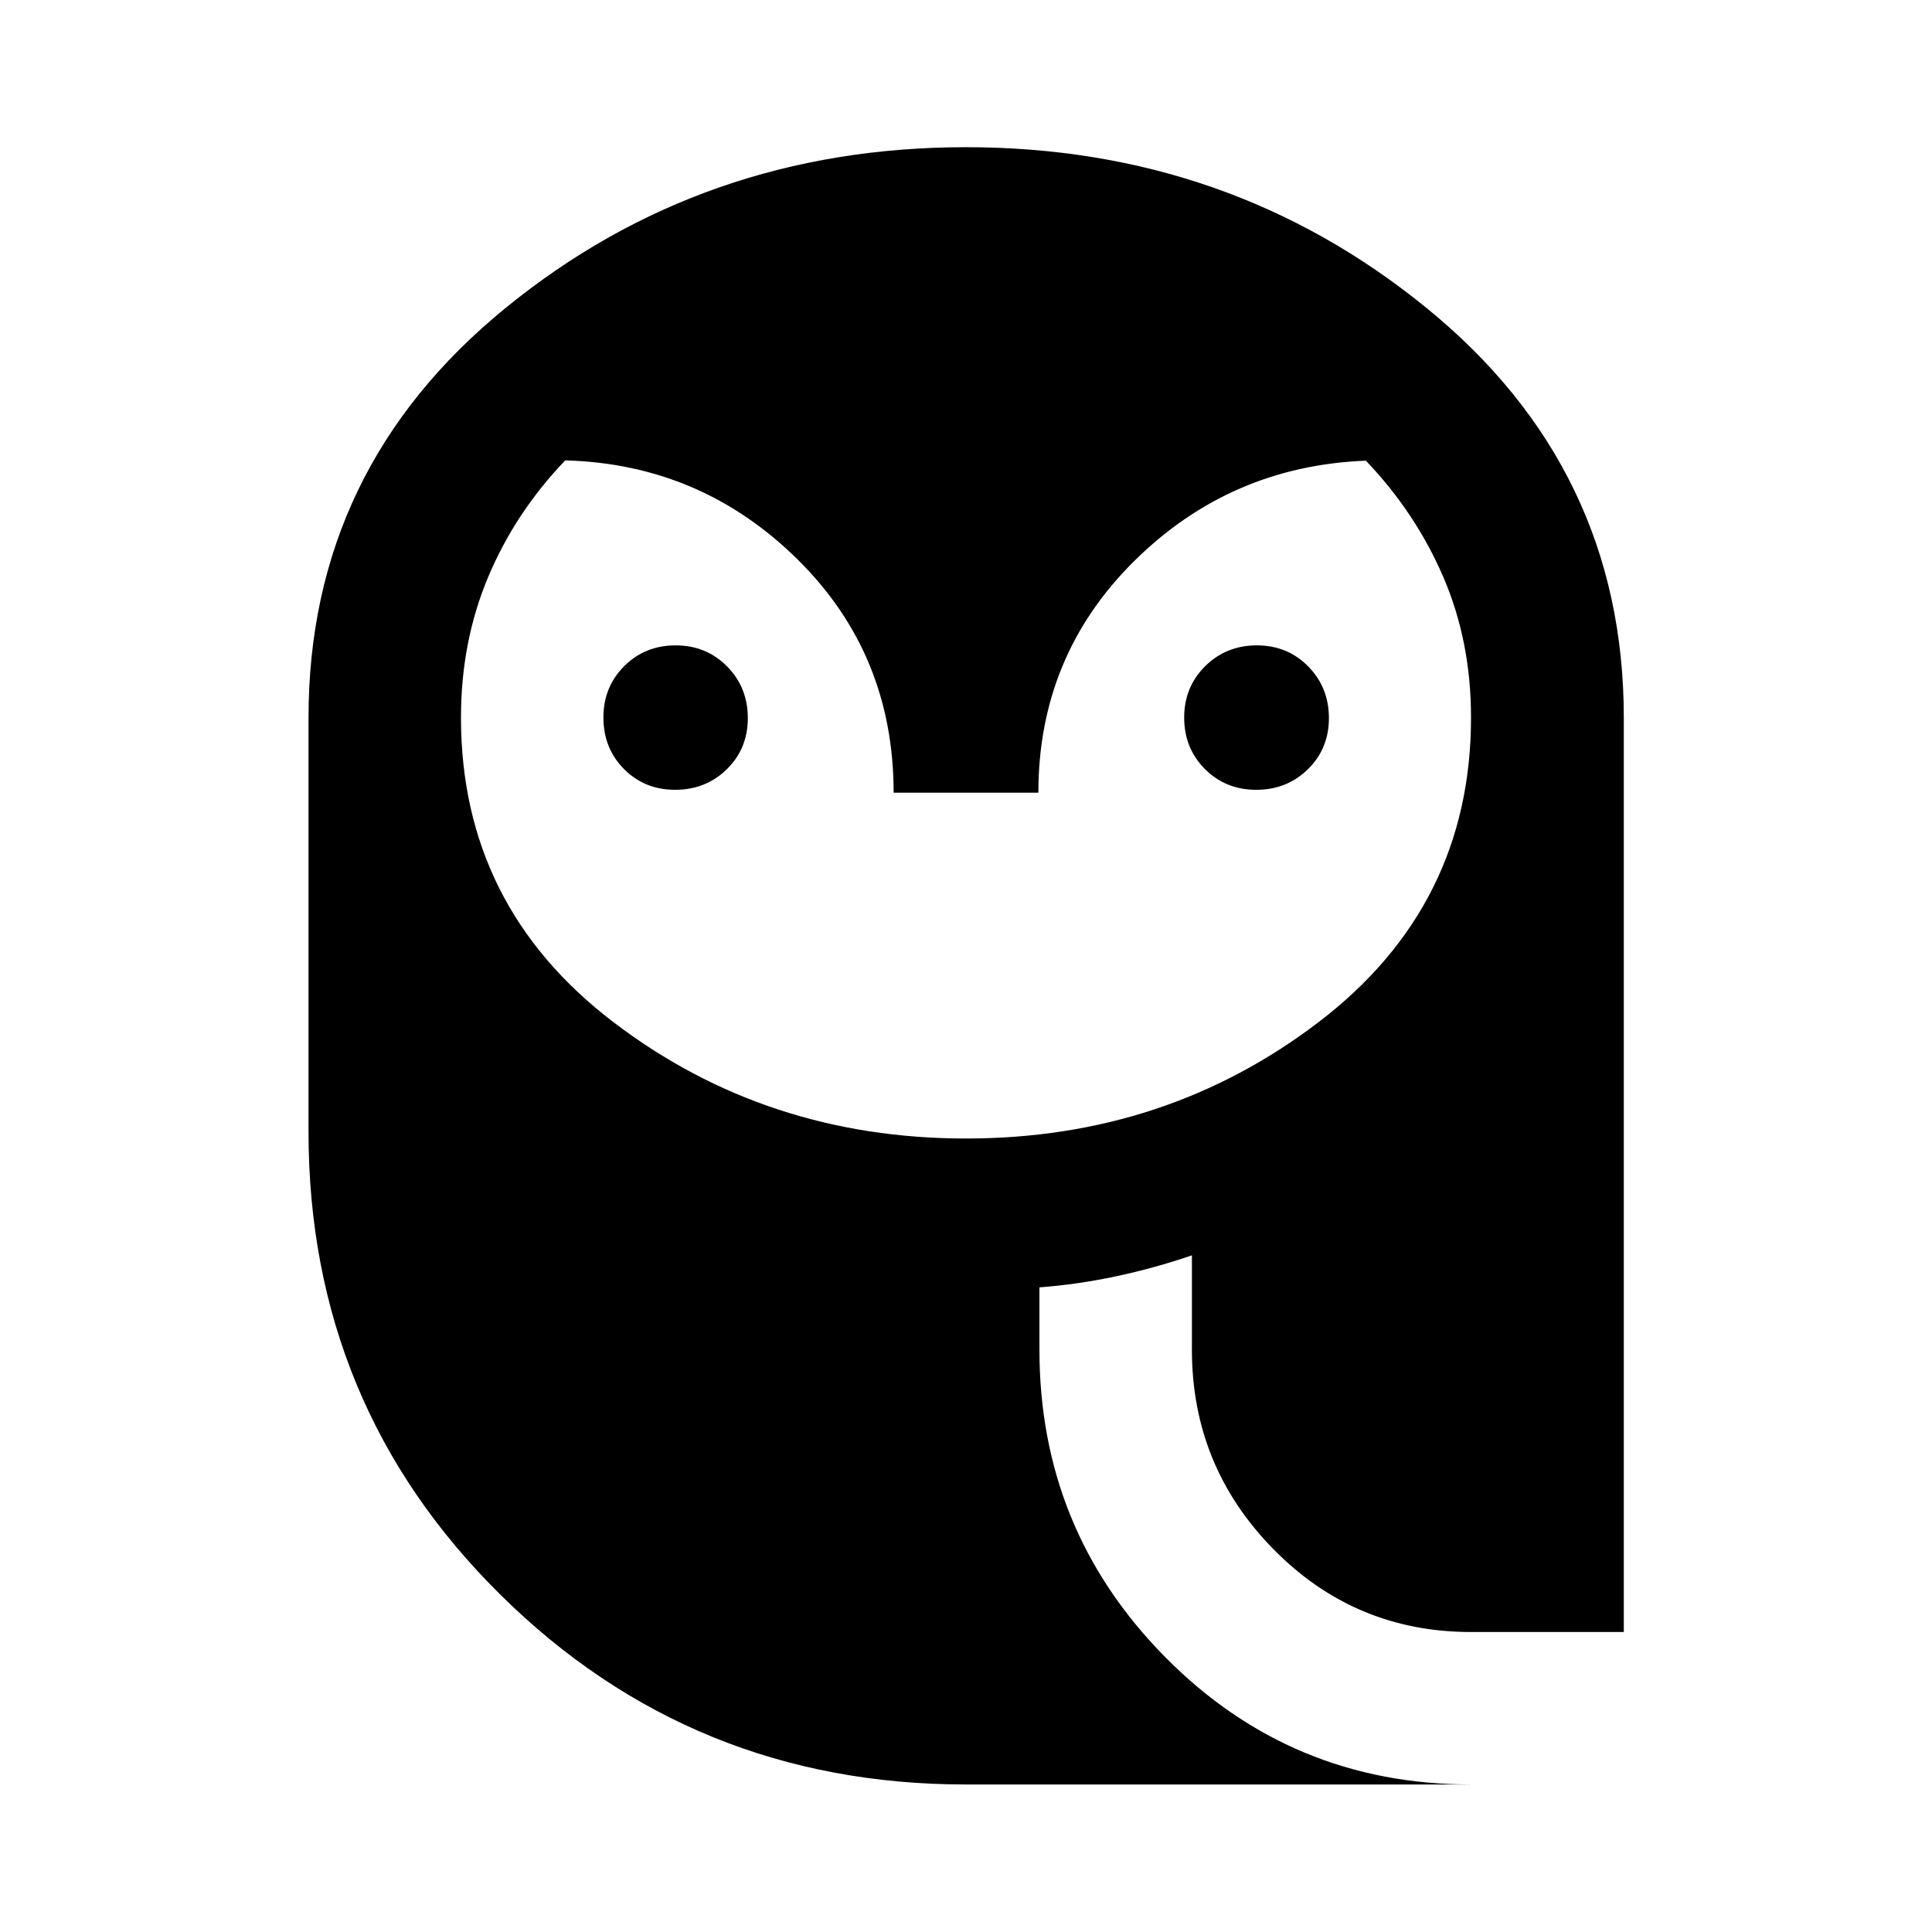 <svg xmlns="http://www.w3.org/2000/svg" height="40" viewBox="0 -960 960 960" width="40"><path d="M480.04-394.28q99.34 0 175.12-57.8t75.78-151.35q0-37.93-13.78-69.89-13.79-31.97-38.46-57.77-67.26 2.6-115 49.76-47.74 47.16-47.74 115.21h-71.92q0-68.94-47.96-116.13-47.95-47.19-115.21-48.99-24.79 25.83-38.3 57.95-13.51 32.11-13.51 69.89 0 93.58 75.82 151.35 75.82 57.77 175.16 57.77ZM335.48-567.55q-15.22 0-25.44-10.34-10.21-10.33-10.21-25.55t10.33-25.55q10.33-10.33 25.56-10.33 15.22 0 25.55 10.45 10.32 10.44 10.32 25.66t-10.44 25.44q-10.45 10.22-25.67 10.22Zm288.74 0q-15.22 0-25.52-10.34-10.29-10.33-10.29-25.55t10.44-25.55q10.45-10.33 25.67-10.33 15.22 0 25.52 10.45 10.29 10.44 10.29 25.66t-10.44 25.44q-10.45 10.22-25.67 10.22ZM480-73.3q-135.96 0-231.33-94.28-95.37-94.27-95.37-230.05v-205.73q0-123.82 97.97-203.66 97.96-79.84 228.73-79.84 130.71 0 228.78 79.84 98.08 79.84 98.08 203.66v454.3h-75.92q-57.74 0-98.22-41.2-40.47-41.21-40.47-99.09v-46.88q-18.74 6.4-37.72 10.43-18.98 4.04-38.04 5.48v30.97q0 89.57 62.55 152.81 62.54 63.24 151.9 63.24H480Z"/></svg>